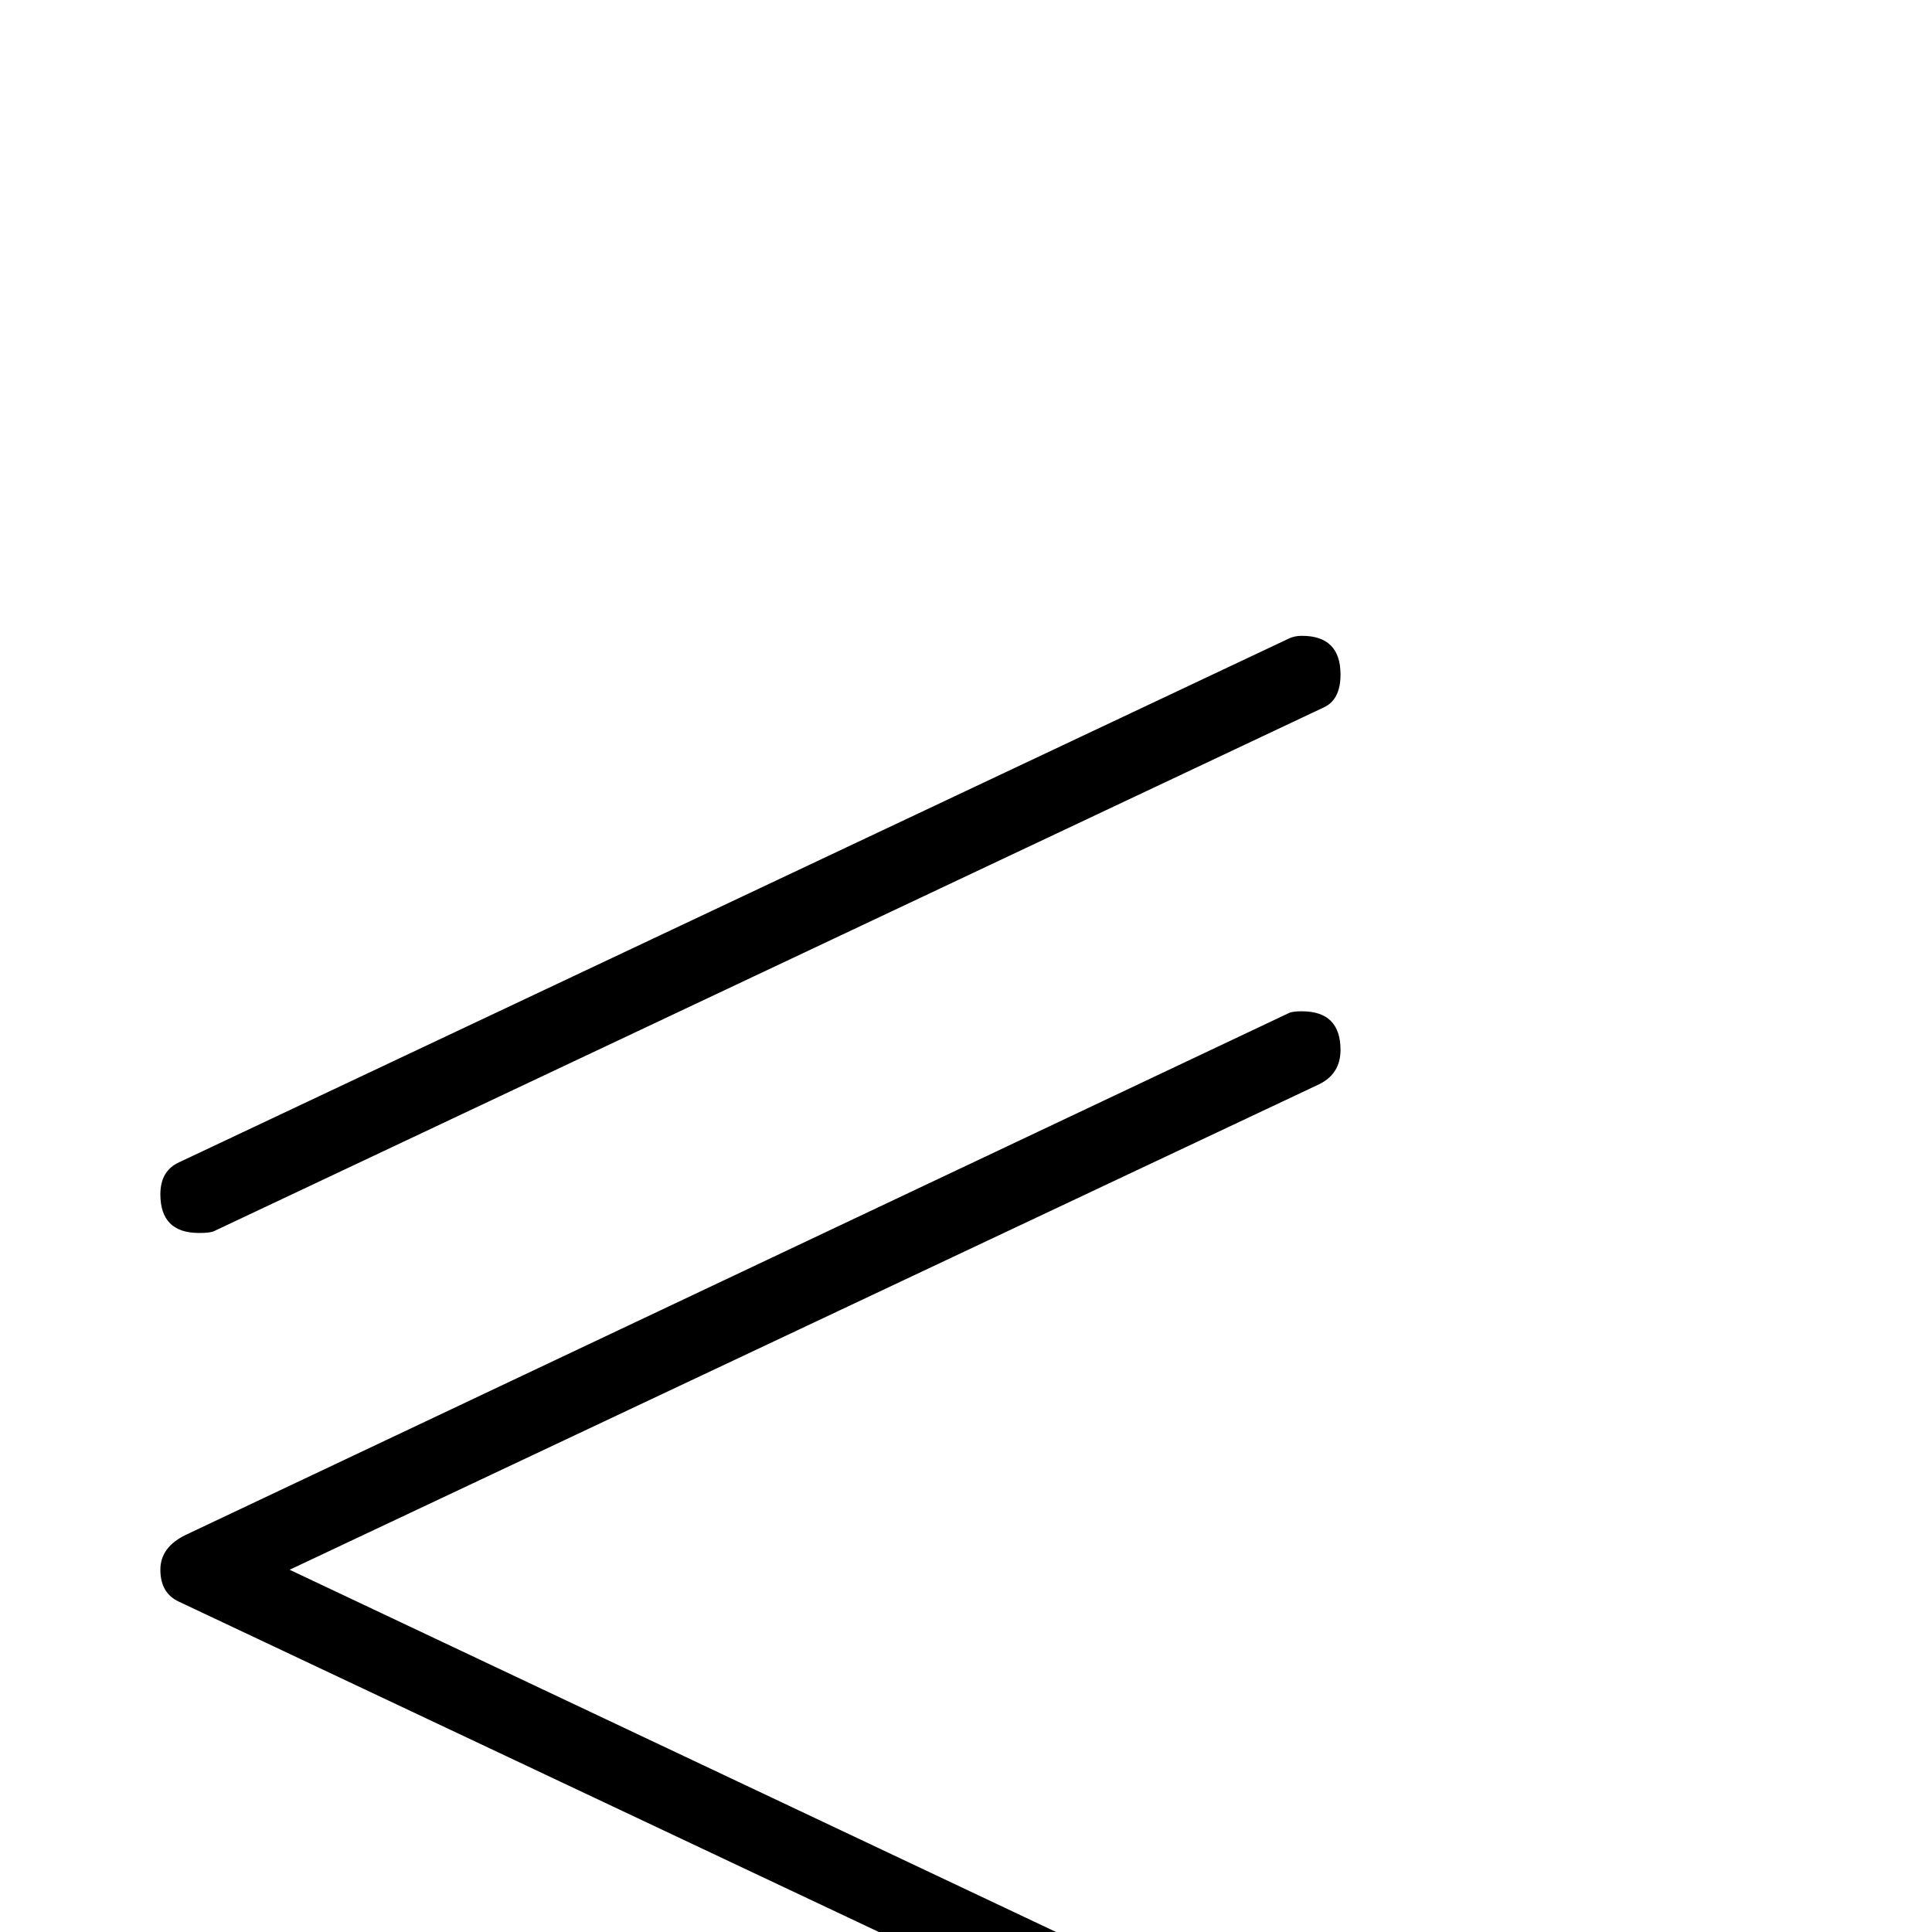 <?xml version="1.0" standalone="no"?>
<!DOCTYPE svg PUBLIC "-//W3C//DTD SVG 1.1//EN" "http://www.w3.org/Graphics/SVG/1.1/DTD/svg11.dtd" >
<svg viewBox="0 -442 2048 2048">
  <g transform="matrix(1 0 0 -1 0 1606)">
   <path fill="currentColor"
d="M1421 1333q0 -27 -18 -35l-1176 -555q-4 -2 -16 -2q-41 0 -41 41q0 25 20 34l1176 555q6 3 14 3q41 0 41 -41zM1421 -169q0 -41 -41 -41q-10 0 -14 5l-1176 555q-20 9 -20 34q0 24 27 37l1169 553q4 2 14 2q41 0 41 -41q0 -26 -24 -37l-1090 -514l1096 -518q18 -9 18 -35
z" />
  </g>

</svg>
